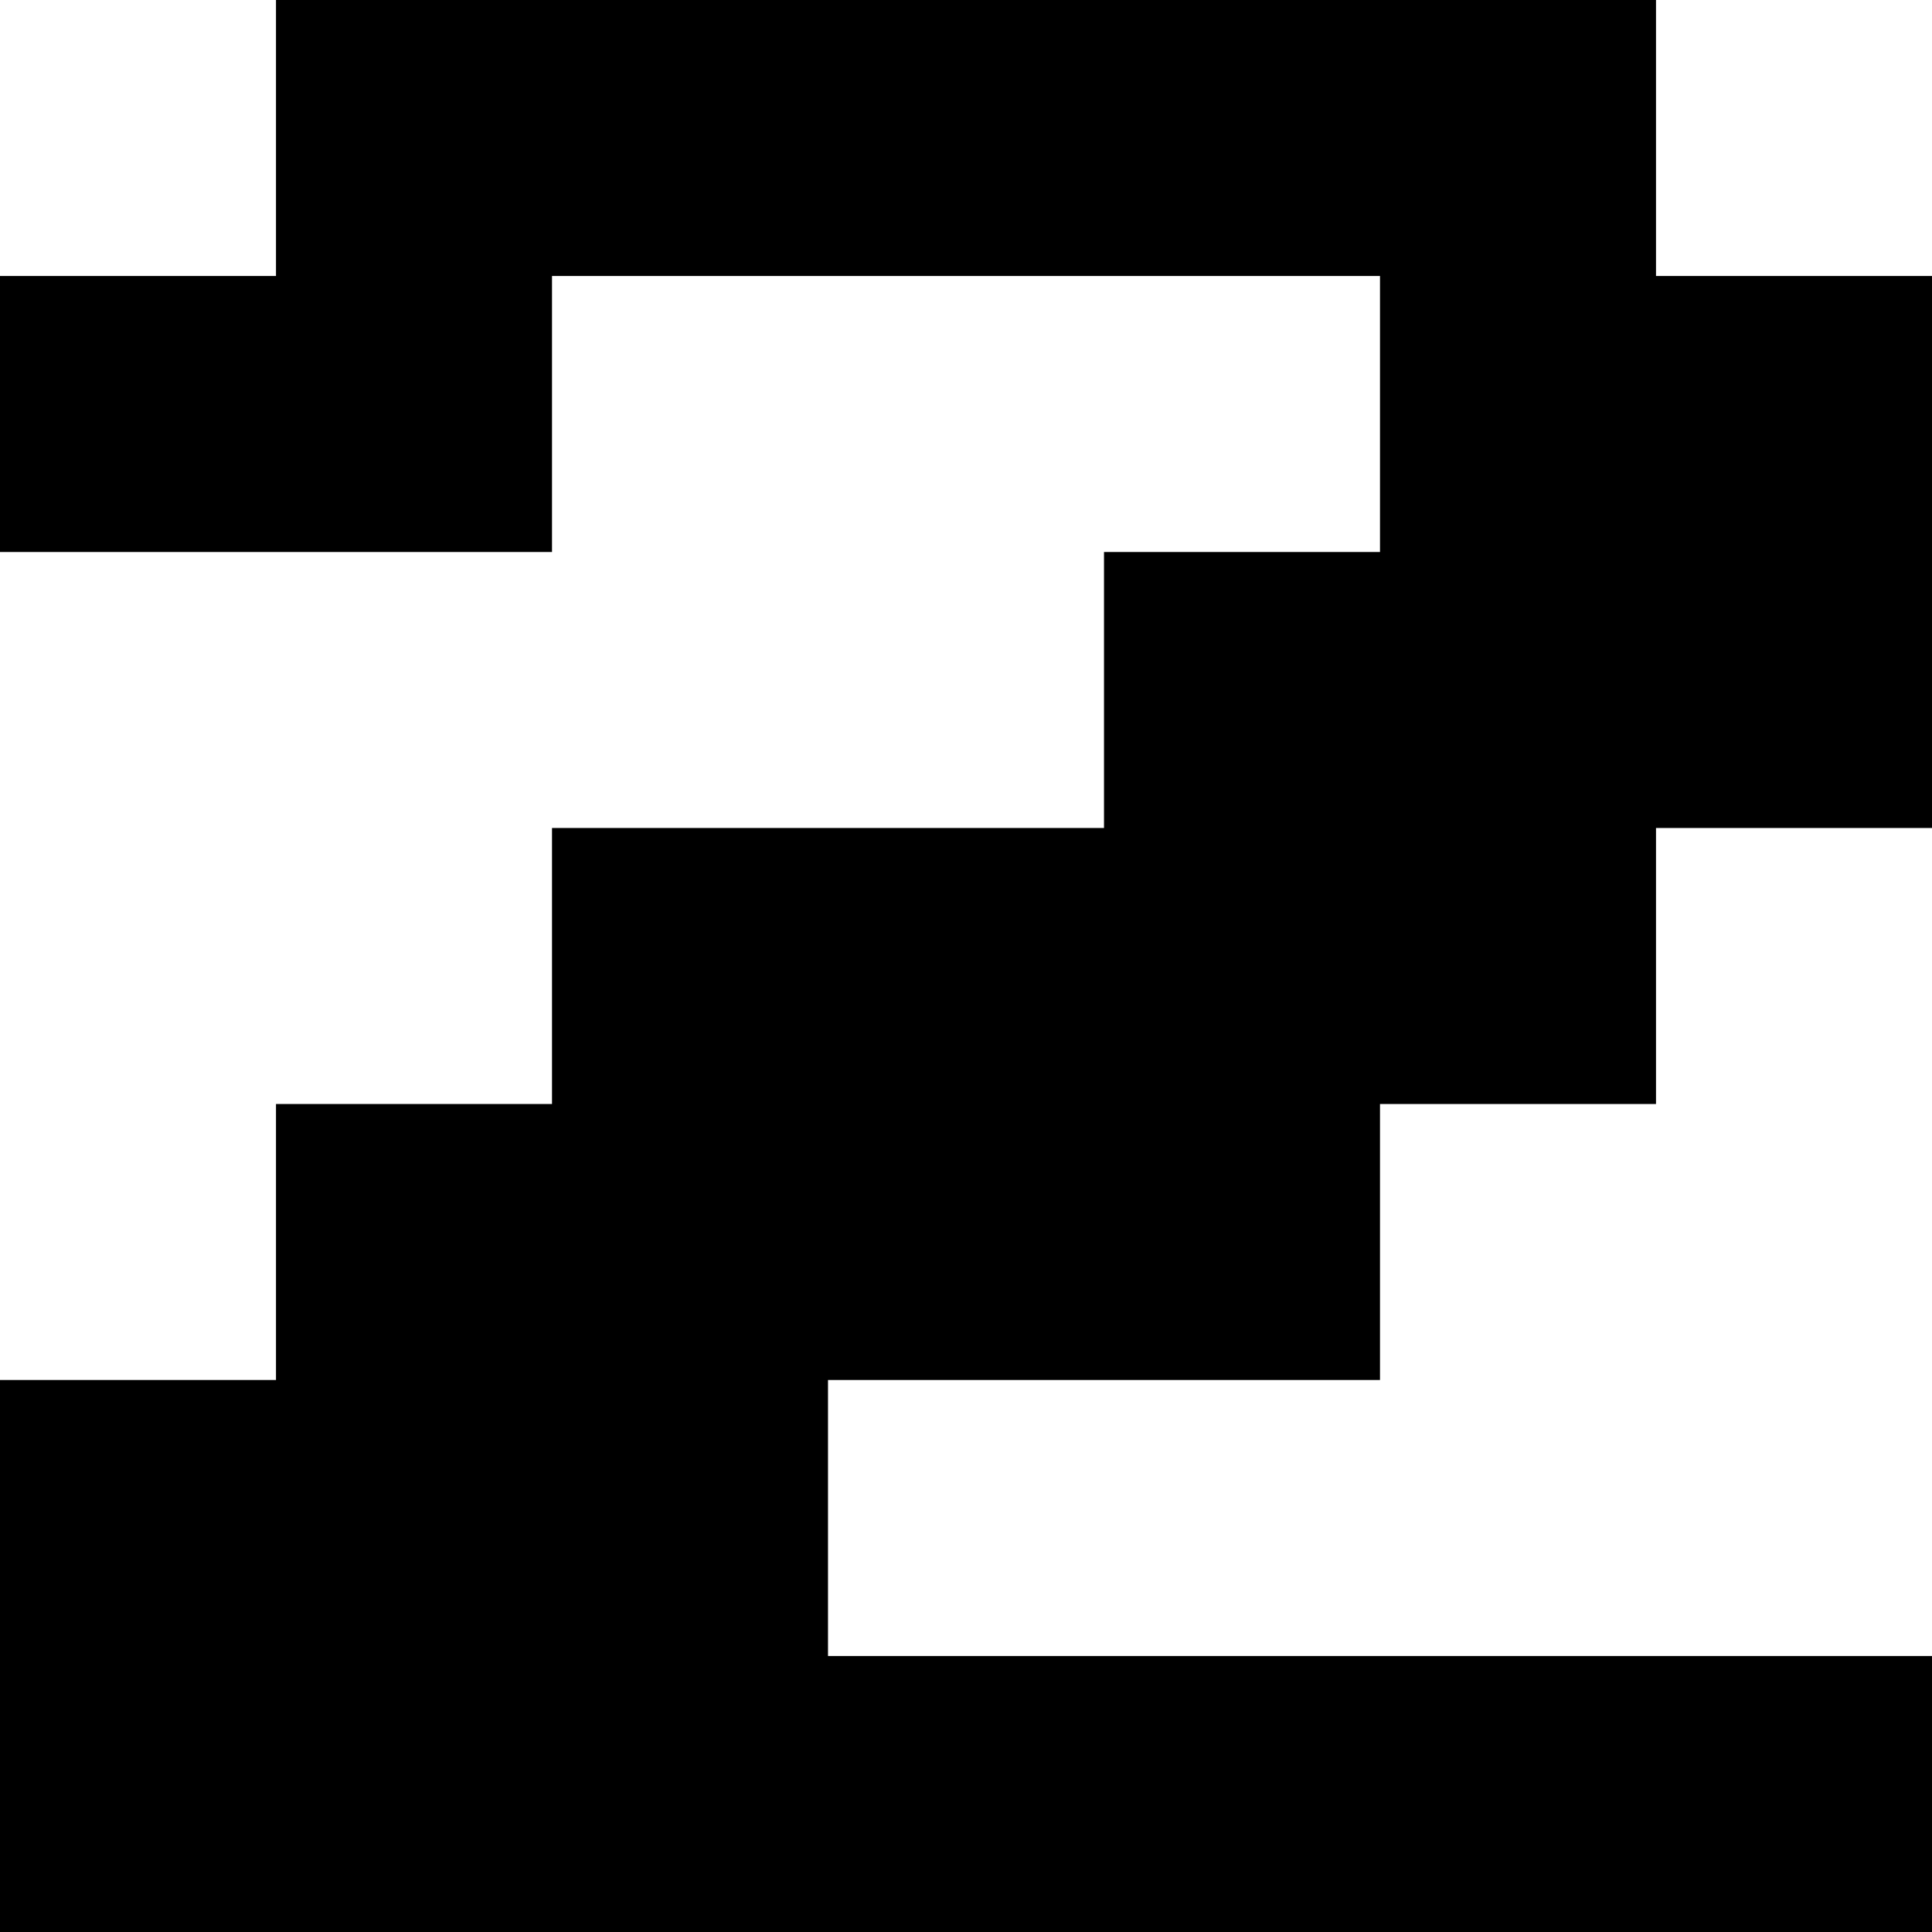 <svg xmlns="http://www.w3.org/2000/svg" viewBox="0 0 43.75 43.75" data-asc="1" width="43.75" height="43.75"><defs/><g fill="#000000"><g transform="translate(0, 0)"><path d="M0 43.75L0 31.25L6.25 31.25L6.25 25L12.50 25L12.50 18.75L25 18.75L25 12.50L31.25 12.50L31.25 6.25L12.50 6.25L12.50 12.50L0 12.50L0 6.25L6.25 6.25L6.25 0L37.50 0L37.50 6.25L43.75 6.25L43.75 18.75L37.50 18.75L37.50 25L31.25 25L31.25 31.25L18.75 31.25L18.75 37.50L43.75 37.50L43.75 43.75L0 43.75Z"/></g></g></svg>